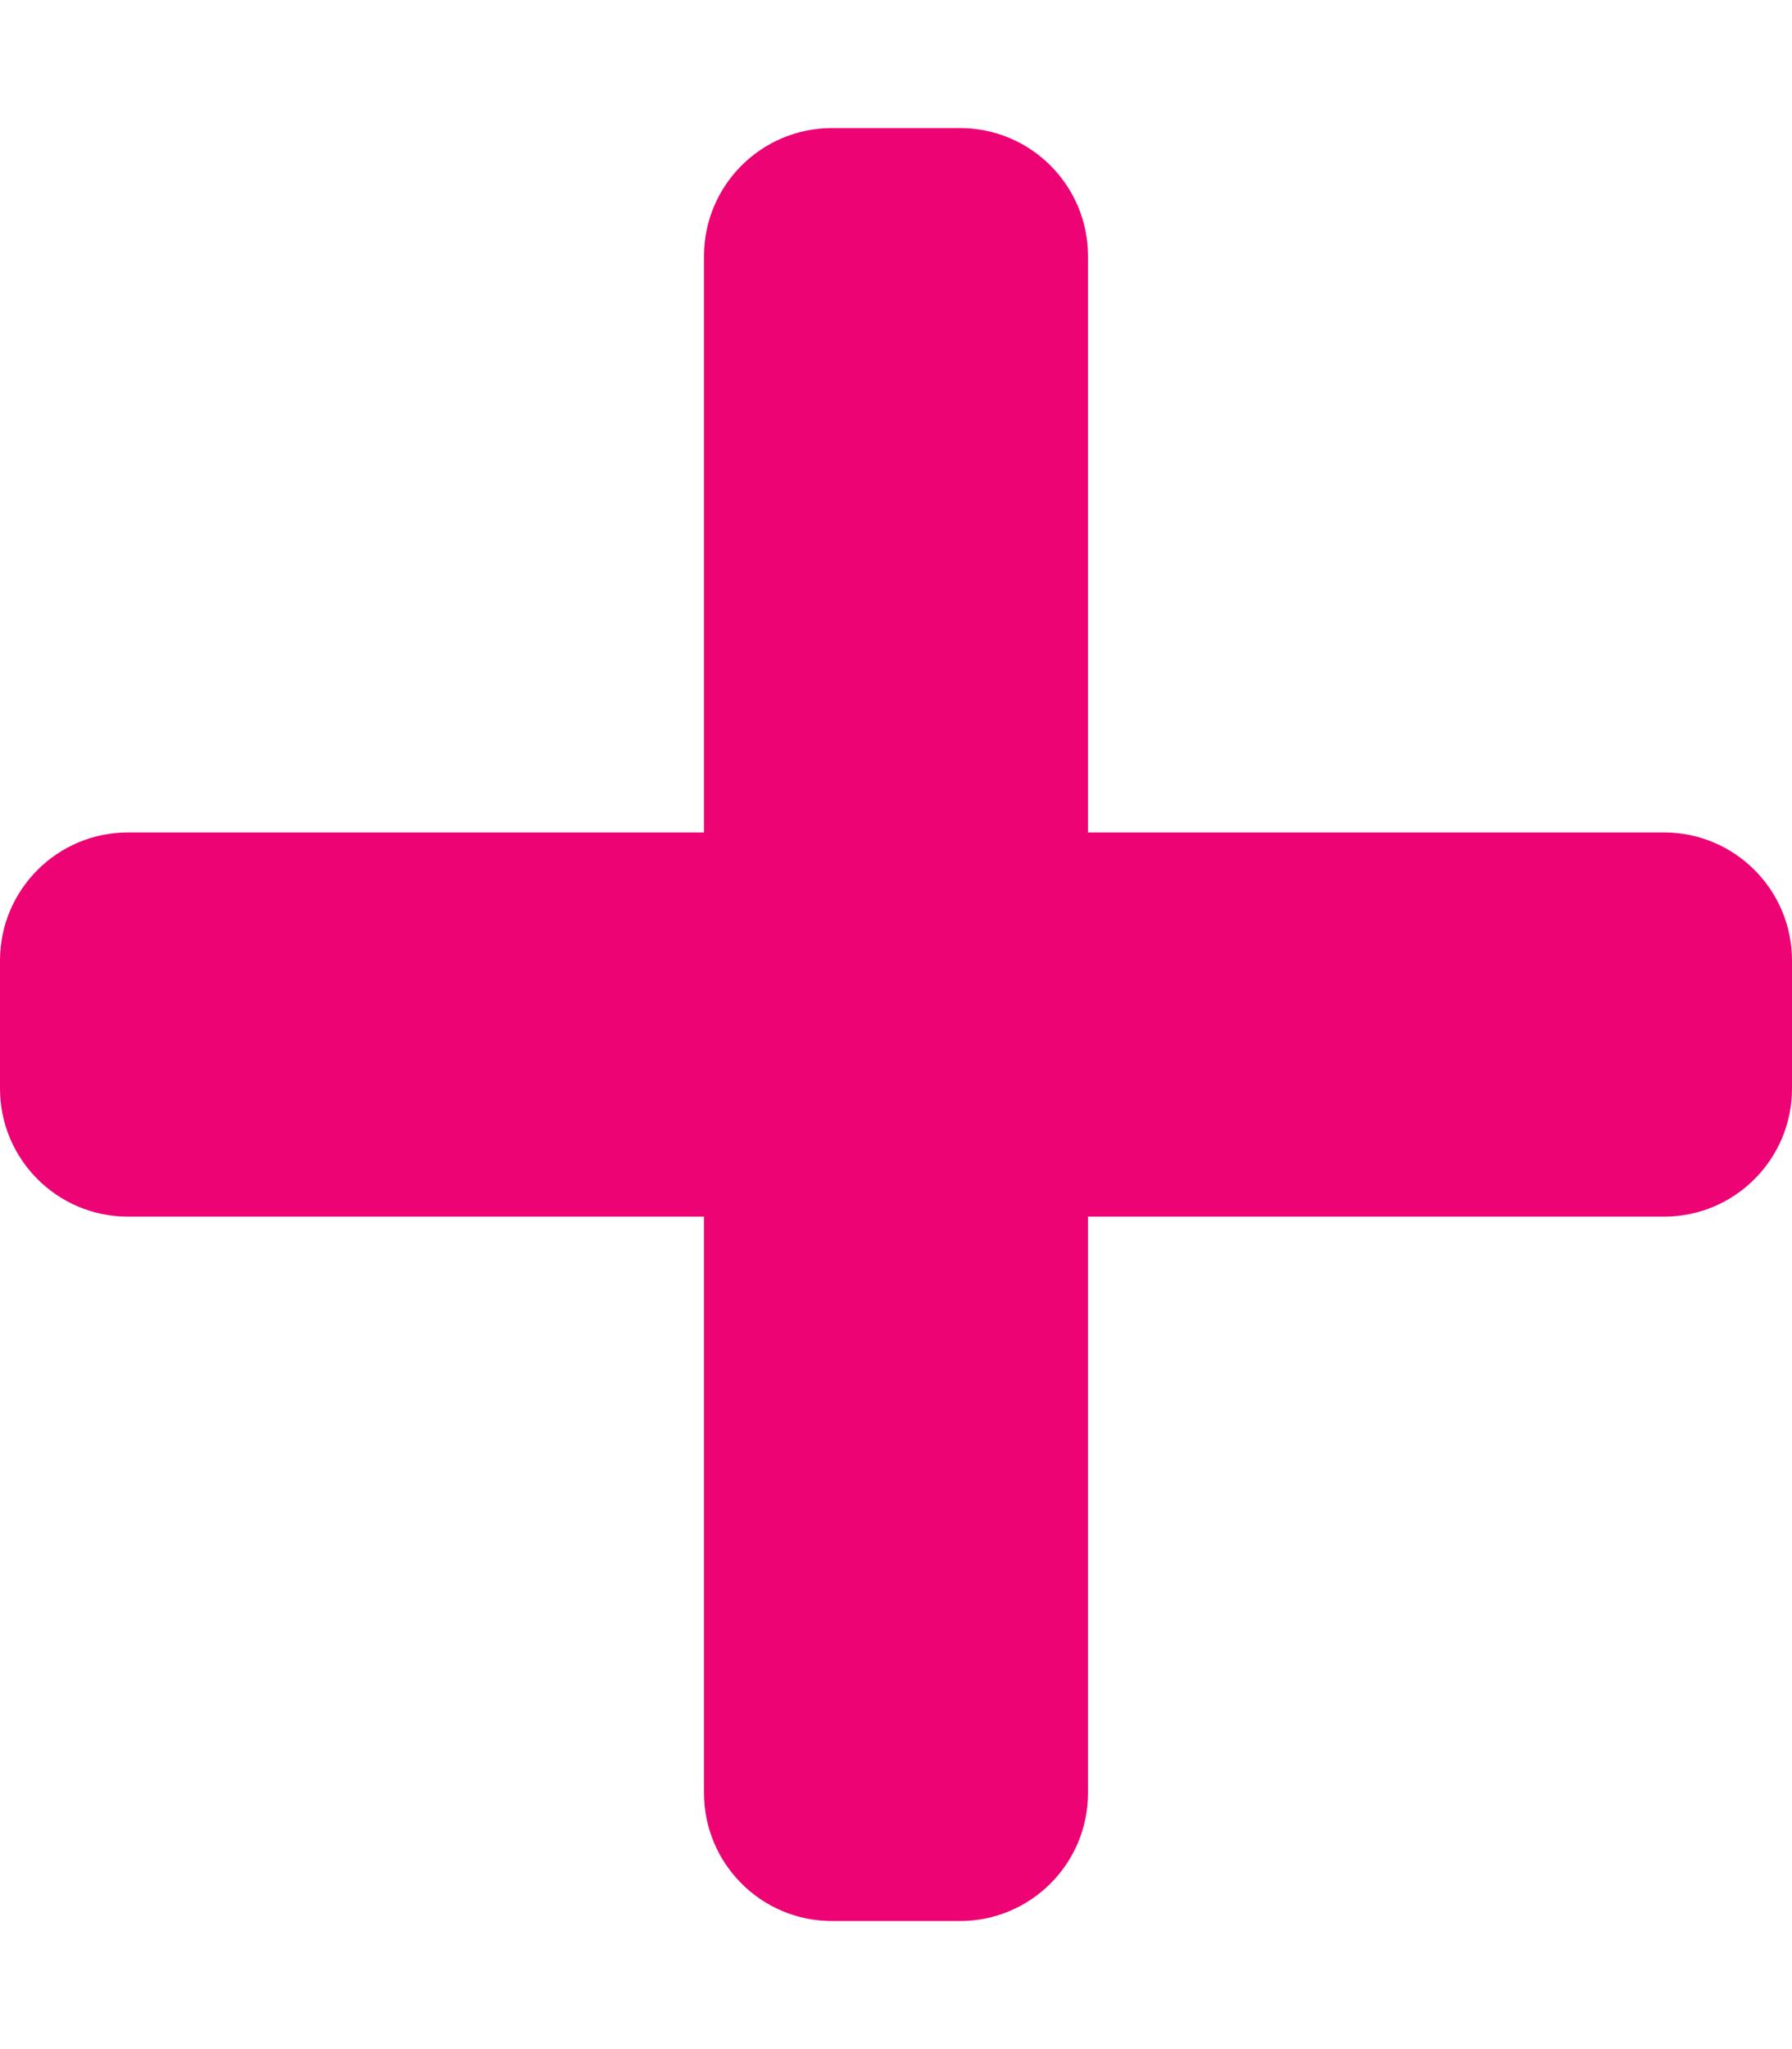 <svg aria-hidden="true" focusable="false" data-prefix="fas" data-icon="plus" class="svg-inline--fa fa-plus fa-w-14"
     role="img" xmlns="http://www.w3.org/2000/svg" viewBox="0 0 448 512">
    <path fill="#ed0373"
          d="M416 208H272V64c0-17.67-14.33-32-32-32h-32c-17.67 0-32 14.33-32 32v144H32c-17.67 0-32 14.33-32 32v32c0 17.67 14.33 32 32 32h144v144c0 17.67 14.33 32 32 32h32c17.67 0 32-14.33 32-32V304h144c17.67 0 32-14.33 32-32v-32c0-17.67-14.33-32-32-32z"></path>
</svg>

